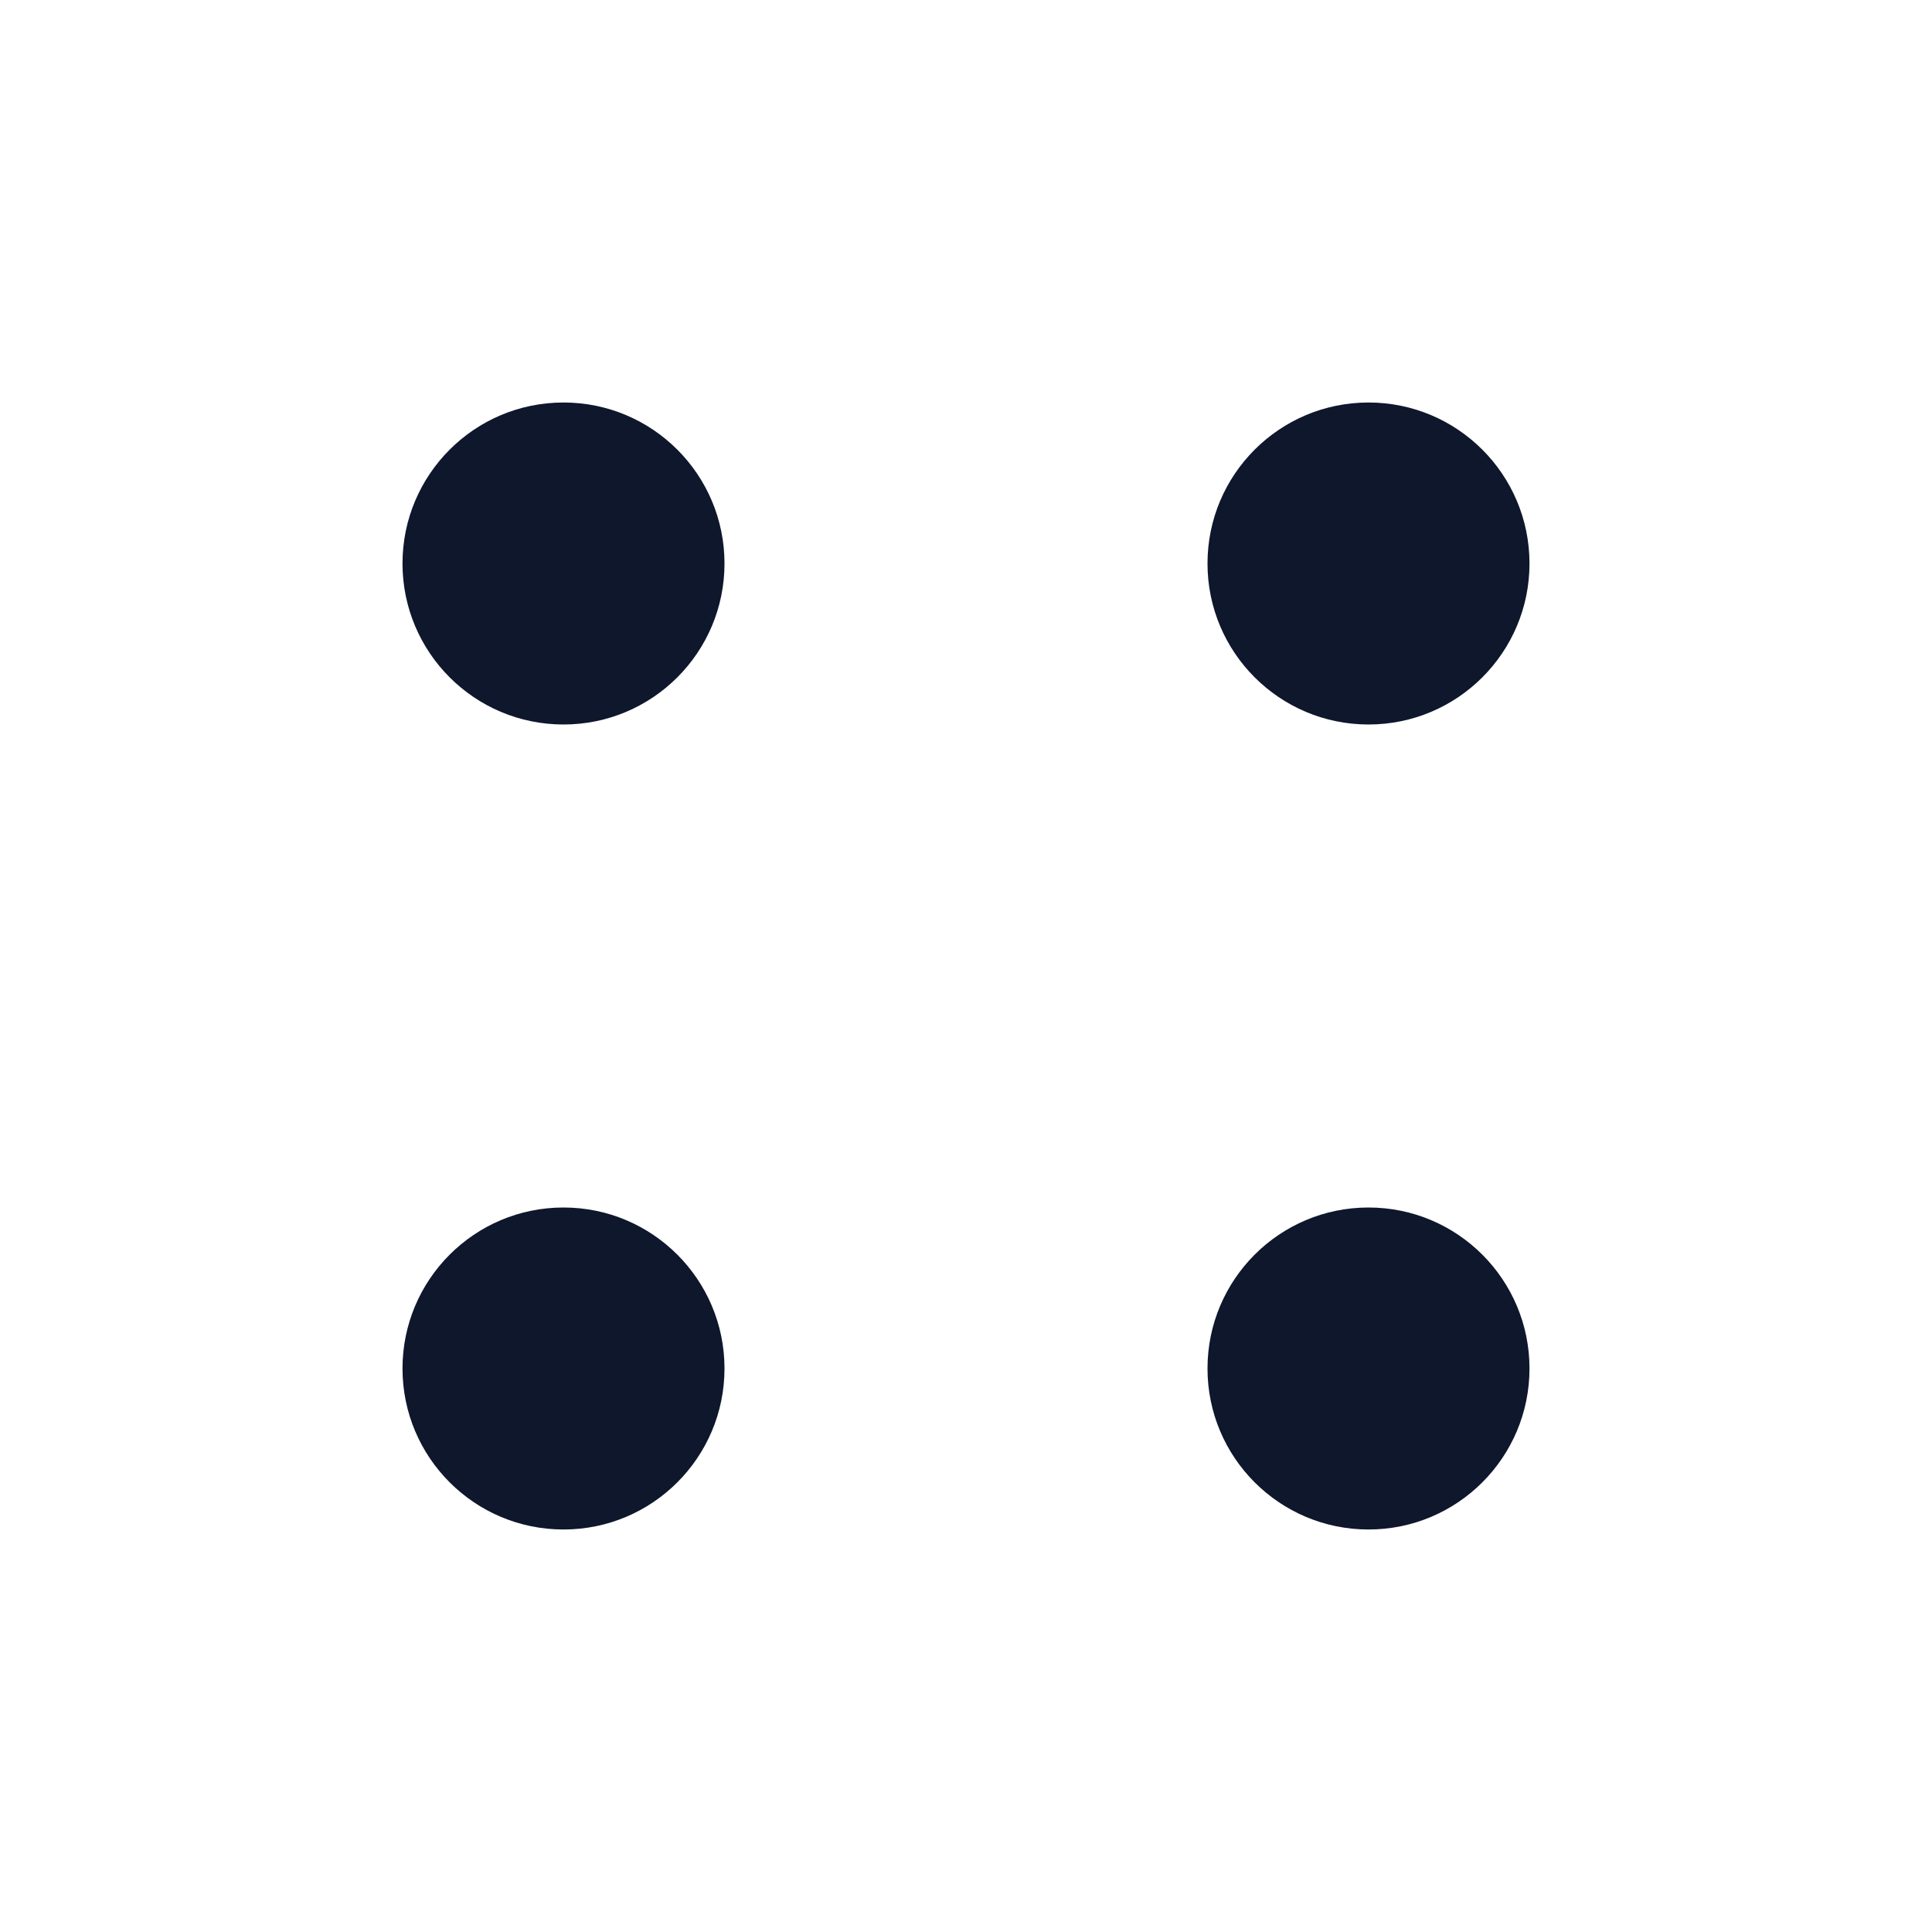 <svg fill="none" viewBox="0 0 24 24" xmlns="http://www.w3.org/2000/svg"><g fill="#0e172c"><circle cx="7" cy="7" r="2"/><circle cx="17" cy="7" r="2"/><circle cx="17" cy="17" r="2"/><circle cx="7" cy="17" r="2"/></g></svg>